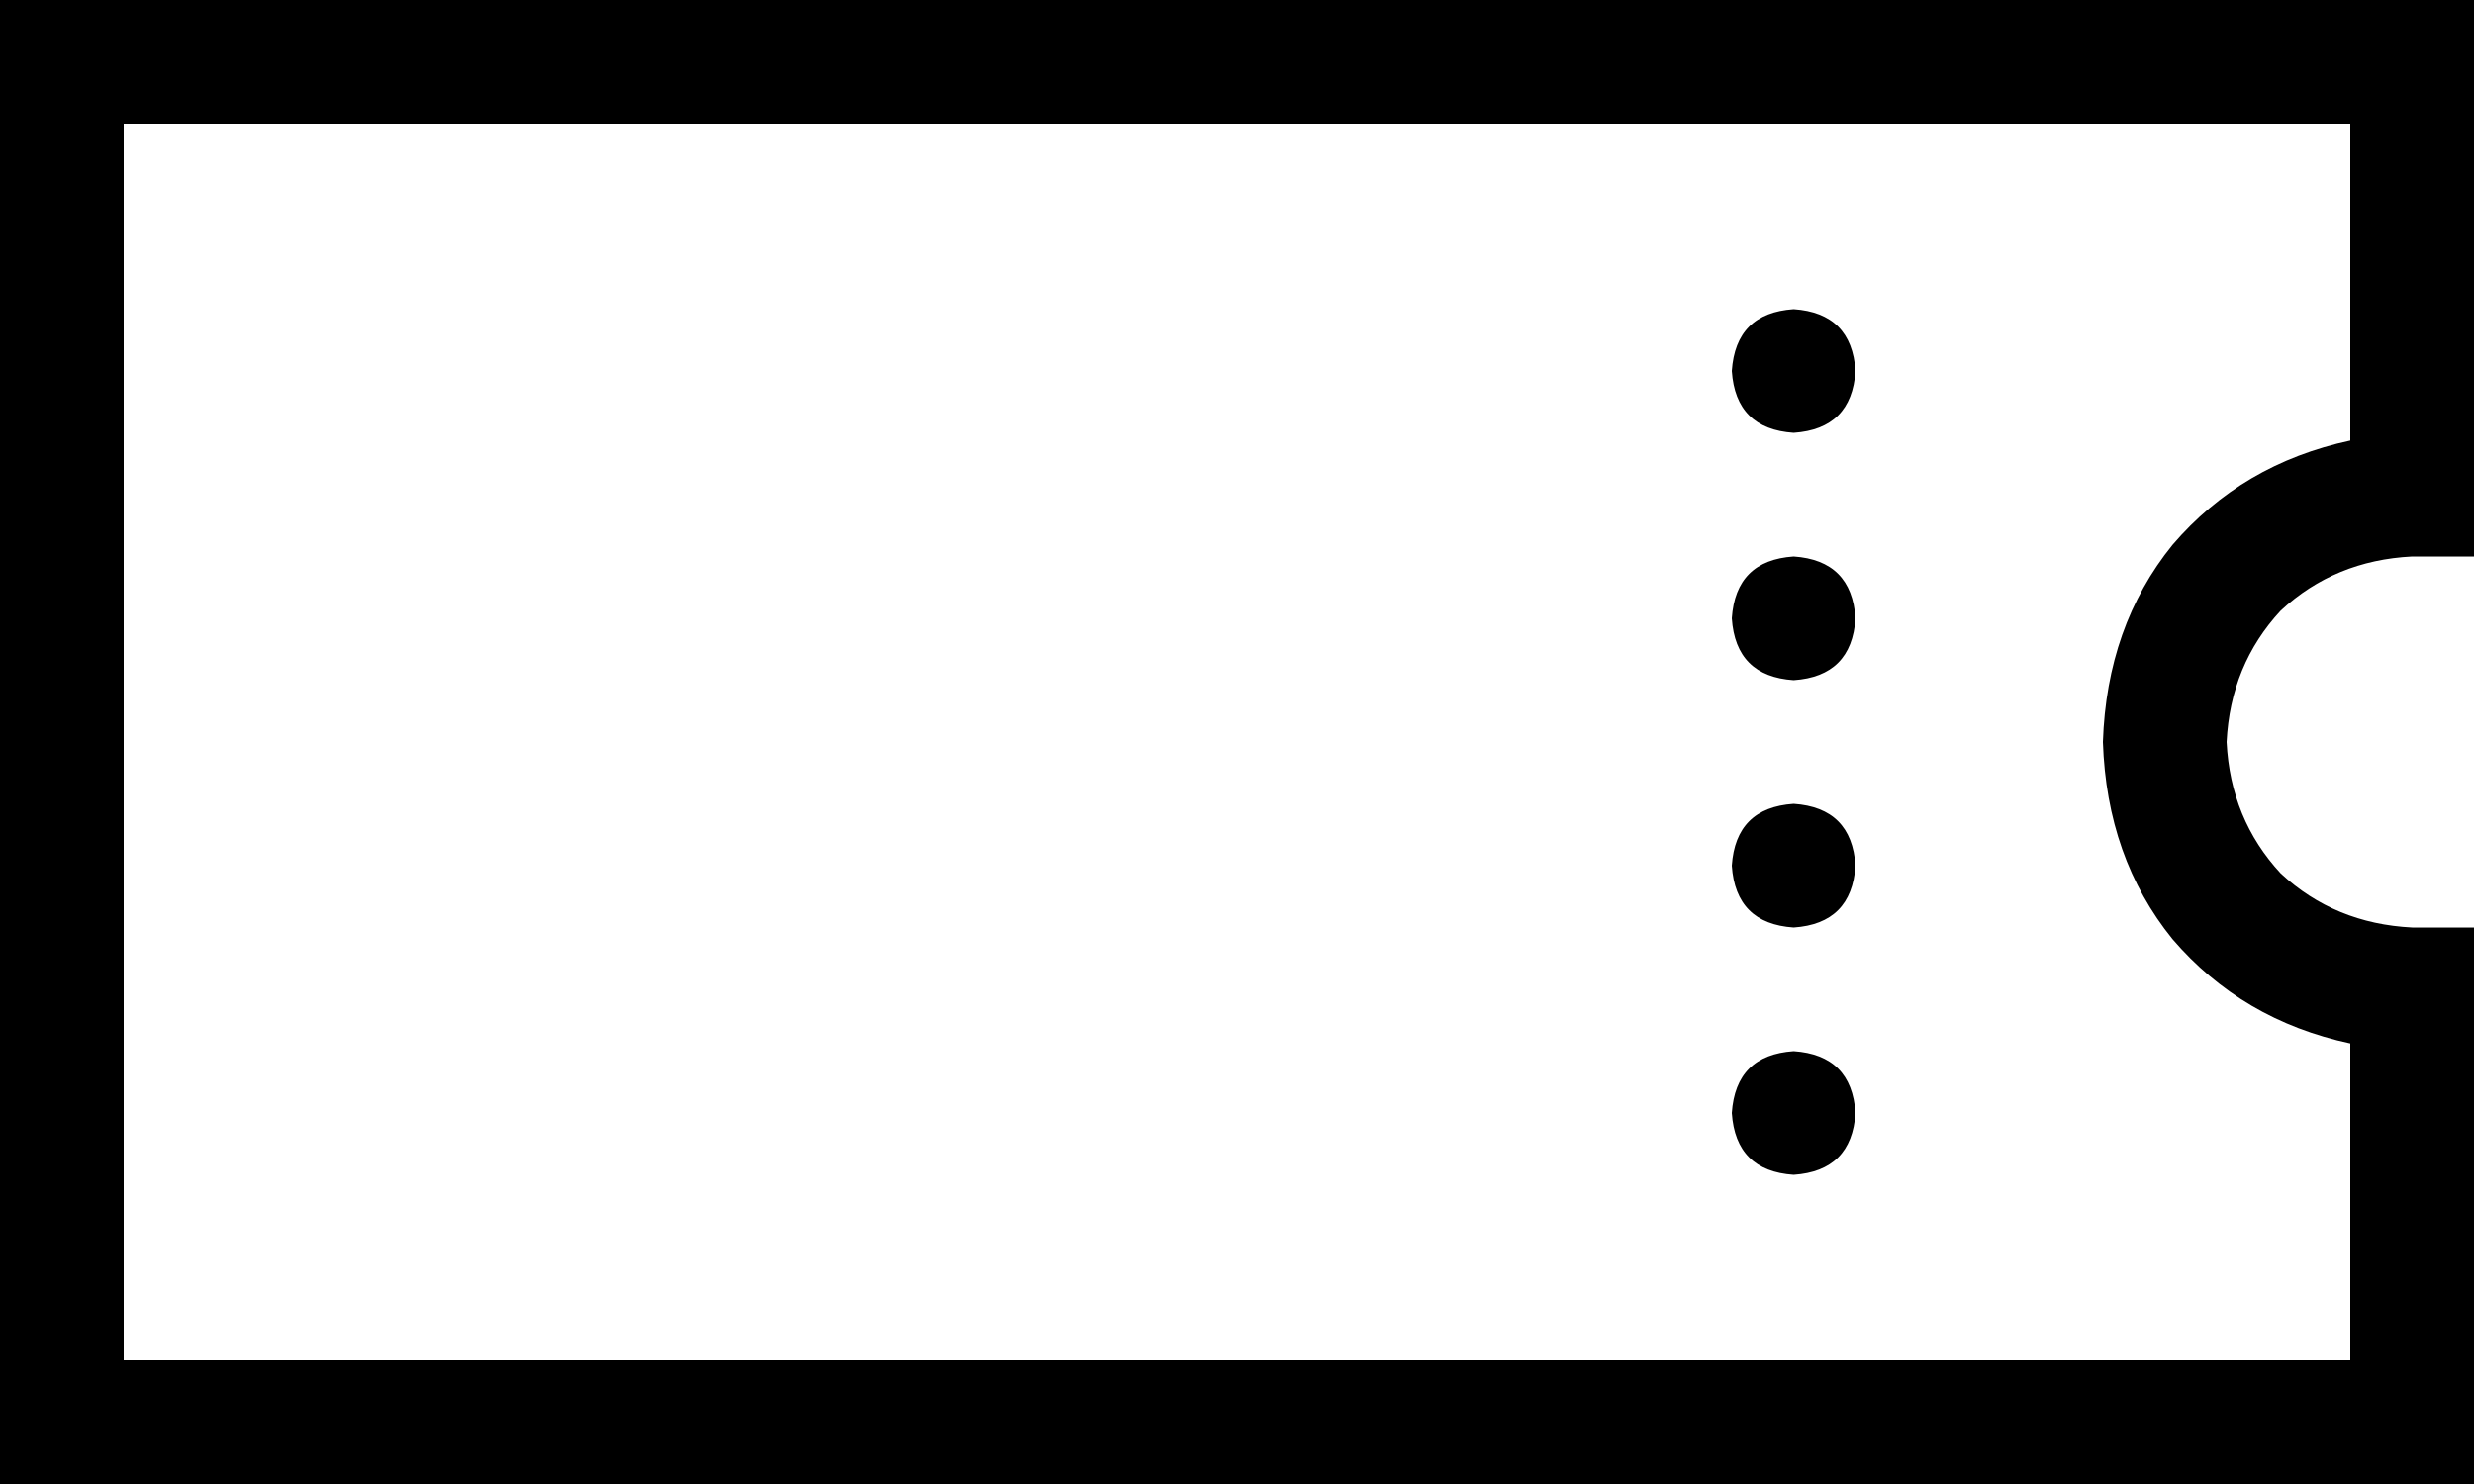 <svg xmlns="http://www.w3.org/2000/svg" viewBox="0 0 640 384">
  <path d="M 0 0 L 0 32 L 0 0 L 0 32 L 0 352 L 0 352 L 0 384 L 0 384 L 32 384 L 640 384 L 640 352 L 640 352 L 640 272 L 640 272 L 640 240 L 640 240 L 624 240 L 624 240 Q 604 239 590 226 Q 577 212 576 192 Q 577 172 590 158 Q 604 145 624 144 L 640 144 L 640 144 L 640 112 L 640 112 L 640 32 L 640 32 L 640 0 L 640 0 L 608 0 L 0 0 Z M 608 352 L 32 352 L 608 352 L 32 352 L 32 32 L 32 32 L 608 32 L 608 32 L 608 114 L 608 114 Q 580 120 562 141 Q 545 162 544 192 Q 545 222 562 243 Q 580 264 608 270 L 608 352 L 608 352 Z M 480 96 Q 479 81 464 80 Q 449 81 448 96 Q 449 111 464 112 Q 479 111 480 96 L 480 96 Z M 480 160 Q 479 145 464 144 Q 449 145 448 160 Q 449 175 464 176 Q 479 175 480 160 L 480 160 Z M 464 240 Q 479 239 480 224 Q 479 209 464 208 Q 449 209 448 224 Q 449 239 464 240 L 464 240 Z M 480 288 Q 479 273 464 272 Q 449 273 448 288 Q 449 303 464 304 Q 479 303 480 288 L 480 288 Z" />
</svg>